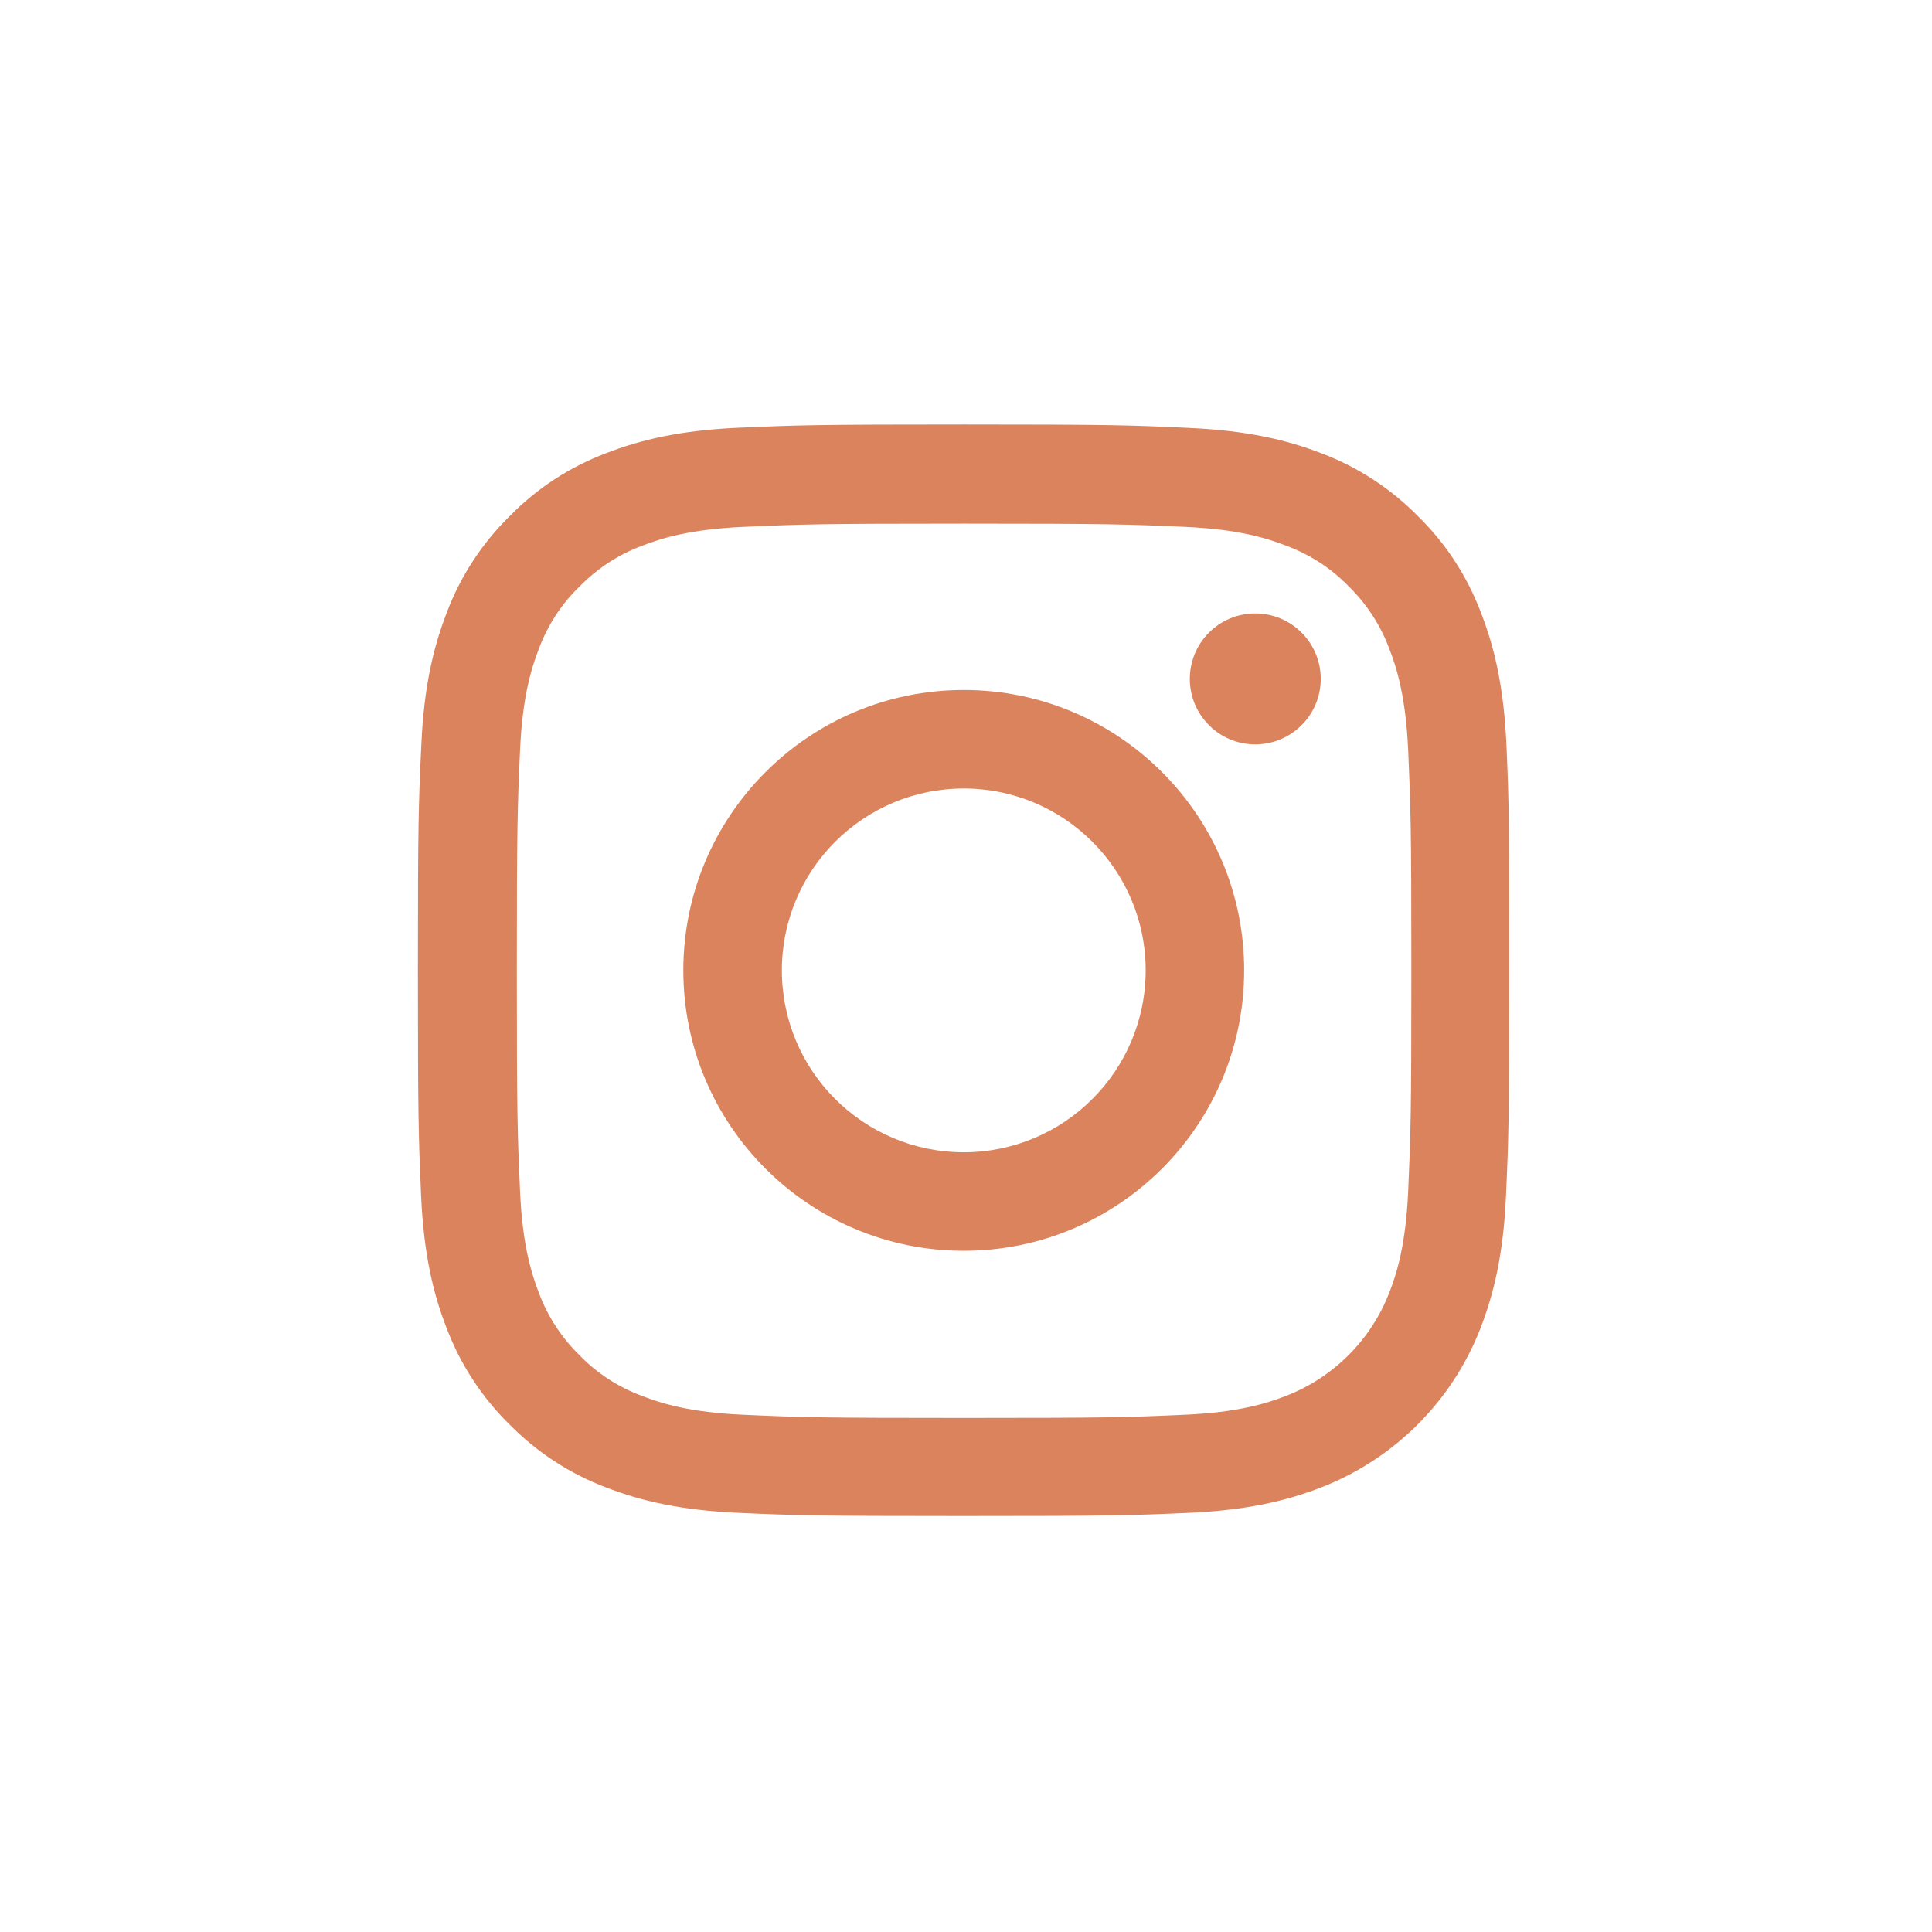 <svg width="39" height="39" viewBox="0 0 39 39" fill="none" xmlns="http://www.w3.org/2000/svg">
<path d="M30.41 15.047C30.358 13.876 30.169 13.072 29.898 12.374C29.618 11.634 29.188 10.971 28.624 10.42C28.073 9.86 27.405 9.425 26.674 9.15C25.972 8.879 25.172 8.69 24.001 8.638C22.821 8.582 22.447 8.569 19.455 8.569C16.464 8.569 16.089 8.582 14.914 8.634C13.743 8.685 12.938 8.875 12.241 9.146C11.501 9.425 10.838 9.856 10.287 10.42C9.727 10.971 9.292 11.638 9.017 12.37C8.746 13.072 8.556 13.872 8.505 15.043C8.449 16.222 8.436 16.597 8.436 19.588C8.436 22.58 8.449 22.954 8.5 24.13C8.552 25.3 8.741 26.105 9.013 26.803C9.292 27.543 9.727 28.206 10.287 28.757C10.838 29.316 11.505 29.751 12.237 30.027C12.938 30.298 13.739 30.487 14.91 30.539C16.085 30.591 16.459 30.603 19.451 30.603C22.443 30.603 22.817 30.591 23.992 30.539C25.163 30.487 25.968 30.298 26.665 30.027C28.146 29.454 29.317 28.283 29.889 26.803C30.16 26.101 30.35 25.3 30.401 24.13C30.453 22.954 30.466 22.58 30.466 19.588C30.466 16.597 30.462 16.222 30.41 15.047ZM28.426 24.044C28.378 25.12 28.198 25.701 28.047 26.088C27.677 27.048 26.915 27.81 25.955 28.18C25.567 28.331 24.982 28.512 23.91 28.559C22.748 28.611 22.399 28.623 19.459 28.623C16.52 28.623 16.167 28.611 15.009 28.559C13.932 28.512 13.351 28.331 12.964 28.18C12.486 28.004 12.052 27.724 11.699 27.358C11.333 27.001 11.053 26.57 10.876 26.093C10.726 25.705 10.545 25.12 10.498 24.048C10.446 22.886 10.433 22.537 10.433 19.597C10.433 16.657 10.446 16.304 10.498 15.146C10.545 14.07 10.726 13.489 10.876 13.102C11.053 12.624 11.333 12.189 11.703 11.836C12.06 11.47 12.491 11.19 12.968 11.014C13.356 10.863 13.941 10.682 15.013 10.635C16.175 10.584 16.524 10.57 19.464 10.57C22.408 10.57 22.757 10.584 23.915 10.635C24.991 10.682 25.572 10.863 25.959 11.014C26.437 11.19 26.872 11.47 27.225 11.836C27.591 12.193 27.87 12.624 28.047 13.102C28.198 13.489 28.378 14.074 28.426 15.146C28.477 16.308 28.49 16.657 28.49 19.597C28.49 22.537 28.477 22.881 28.426 24.044Z" fill="#DA835D"/>
<path d="M19.455 13.928C16.33 13.928 13.794 16.463 13.794 19.588C13.794 22.713 16.33 25.249 19.455 25.249C22.58 25.249 25.115 22.713 25.115 19.588C25.115 16.463 22.58 13.928 19.455 13.928ZM19.455 23.26C17.427 23.26 15.783 21.616 15.783 19.588C15.783 17.561 17.427 15.917 19.455 15.917C21.482 15.917 23.127 17.561 23.127 19.588C23.127 21.616 21.482 23.26 19.455 23.26Z" fill="#DA835D"/>
<path d="M26.661 13.704C26.661 14.434 26.069 15.026 25.339 15.026C24.609 15.026 24.018 14.434 24.018 13.704C24.018 12.974 24.609 12.383 25.339 12.383C26.069 12.383 26.661 12.974 26.661 13.704Z" fill="#DA835D"/>
</svg>
